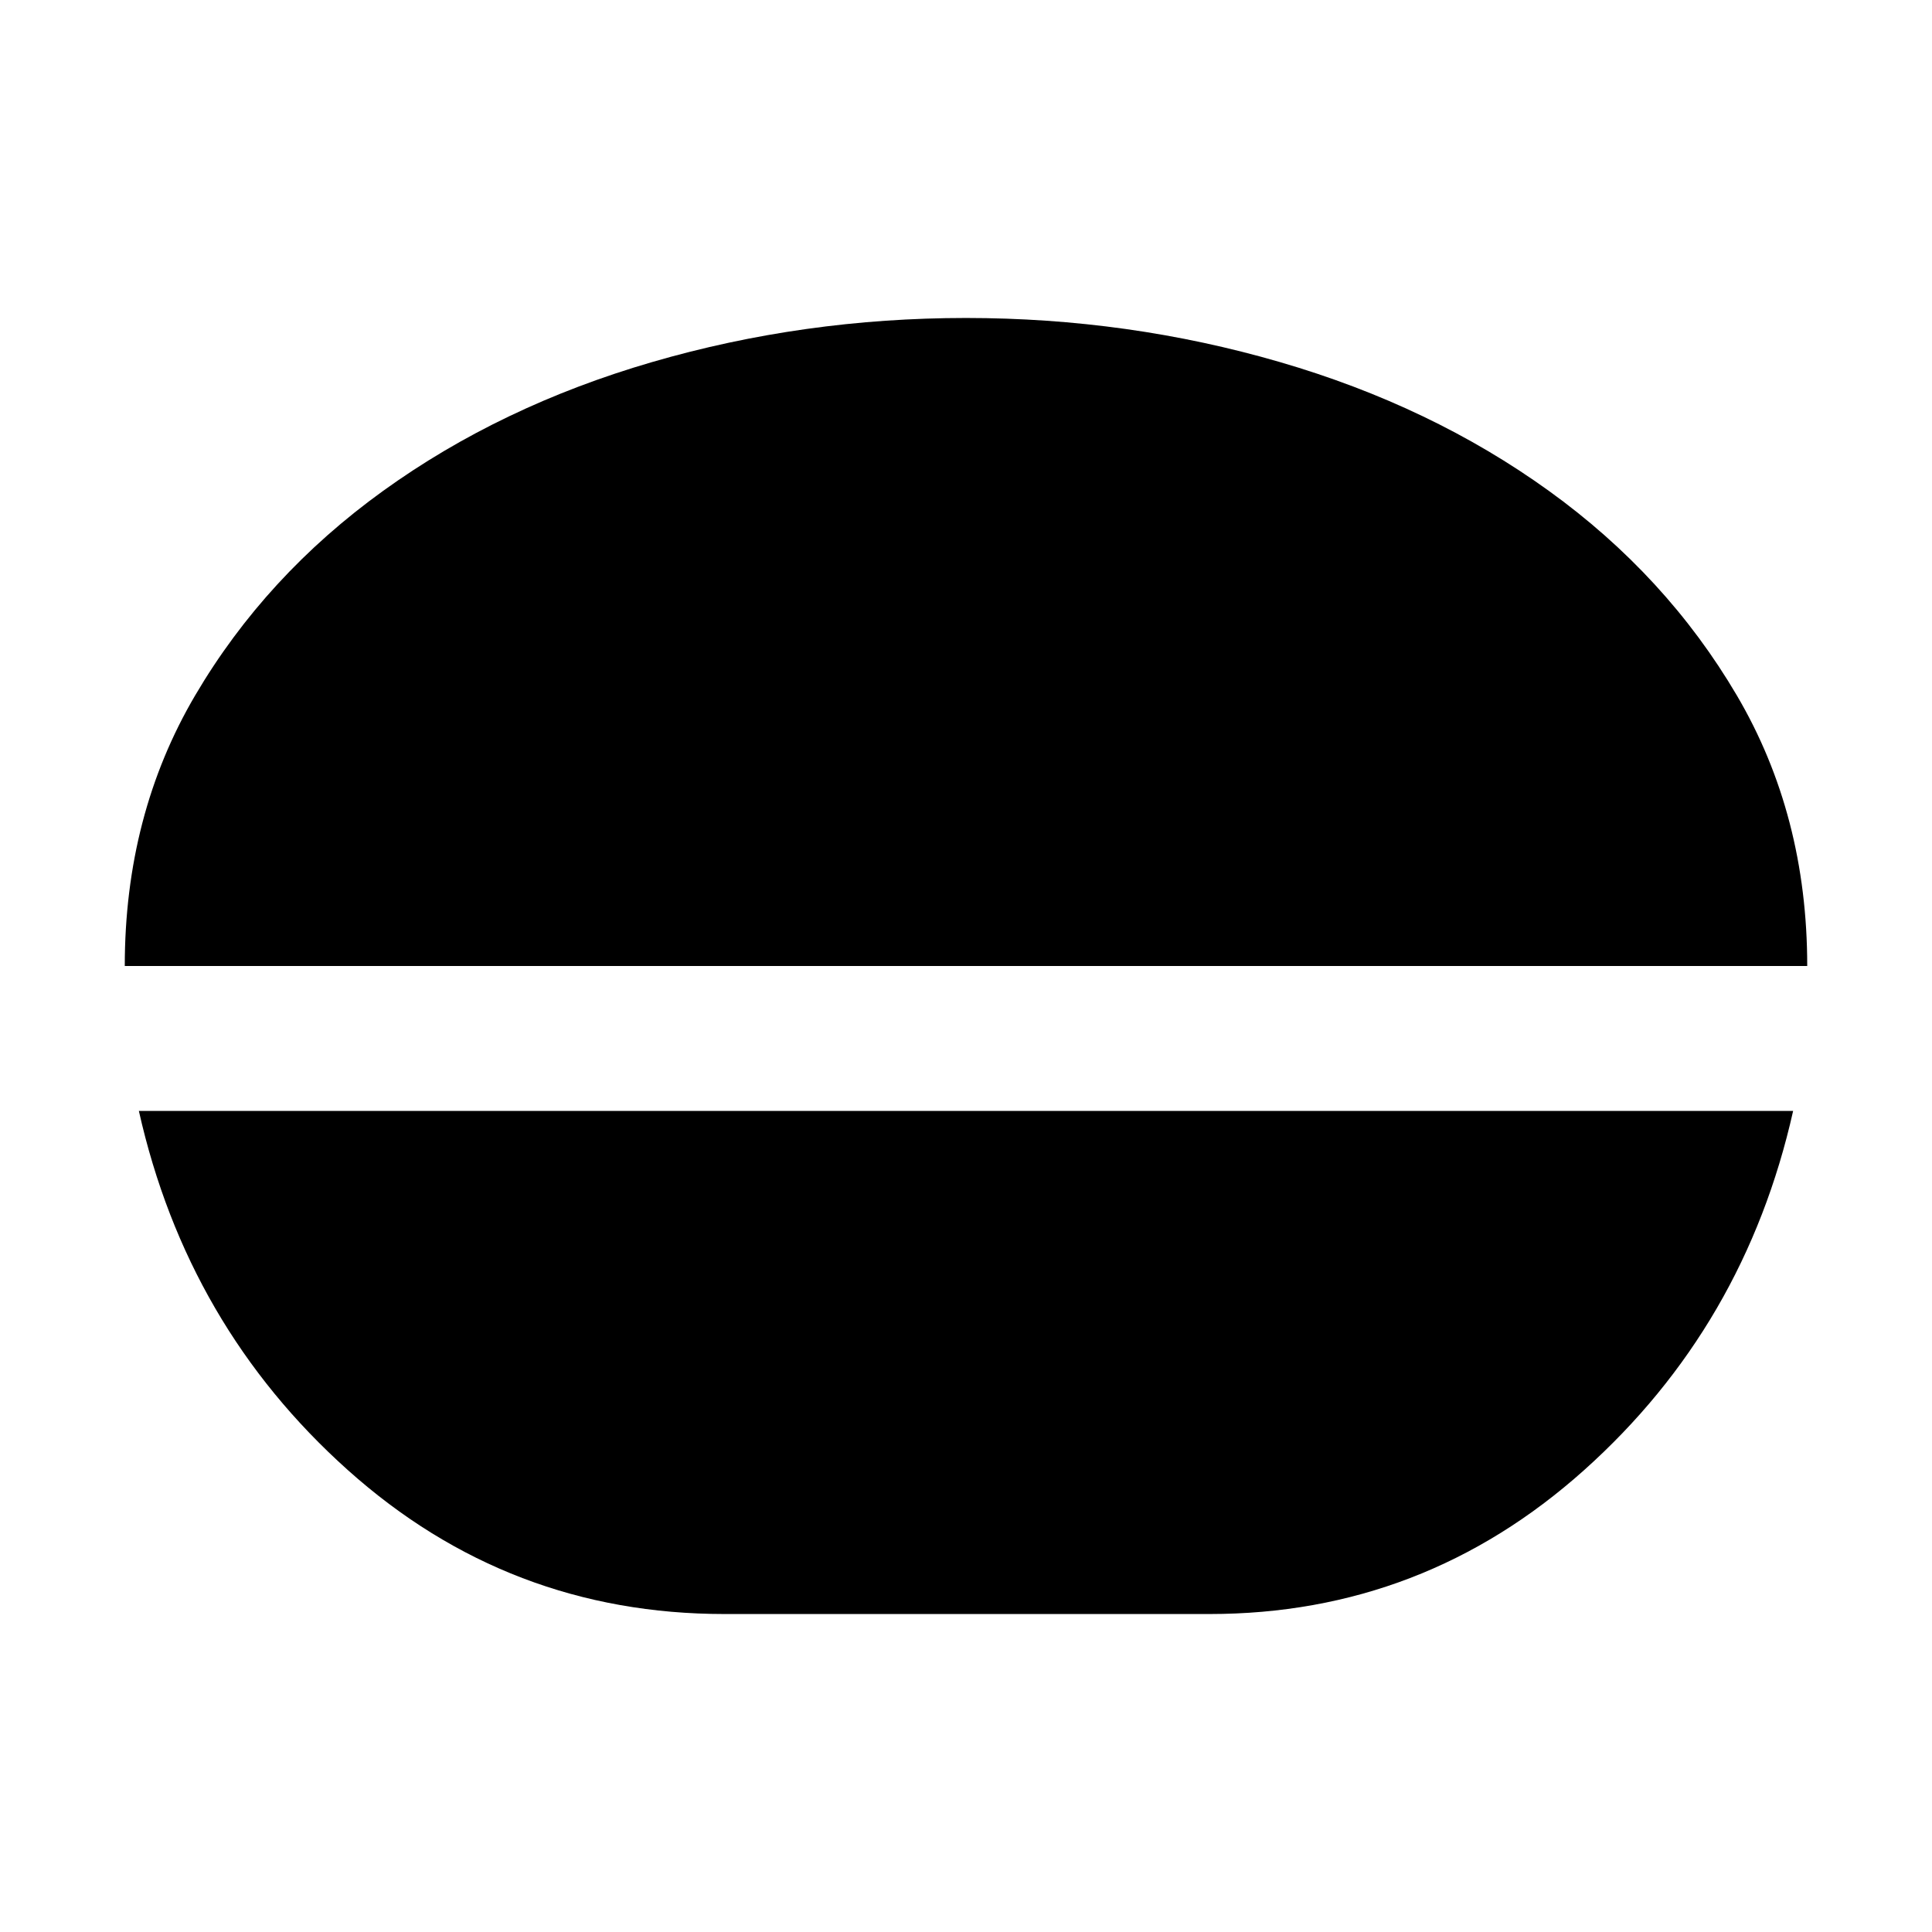 <svg xmlns="http://www.w3.org/2000/svg" height="20" viewBox="0 -960 960 960" width="20"><path d="M480-802q80.639 0 155.928 21.898t133.68 64Q828-674 863-614.5 898-555 898-480H62q0-75 35-134.5t93.392-101.602q58.391-42.102 133.68-64Q399.361-802 480-802ZM360-158q-107.261 0-187.131-71.5Q93-301 69-408h822q-24 107-103.869 178.5Q707.261-158 601-158H360Z"/></svg>